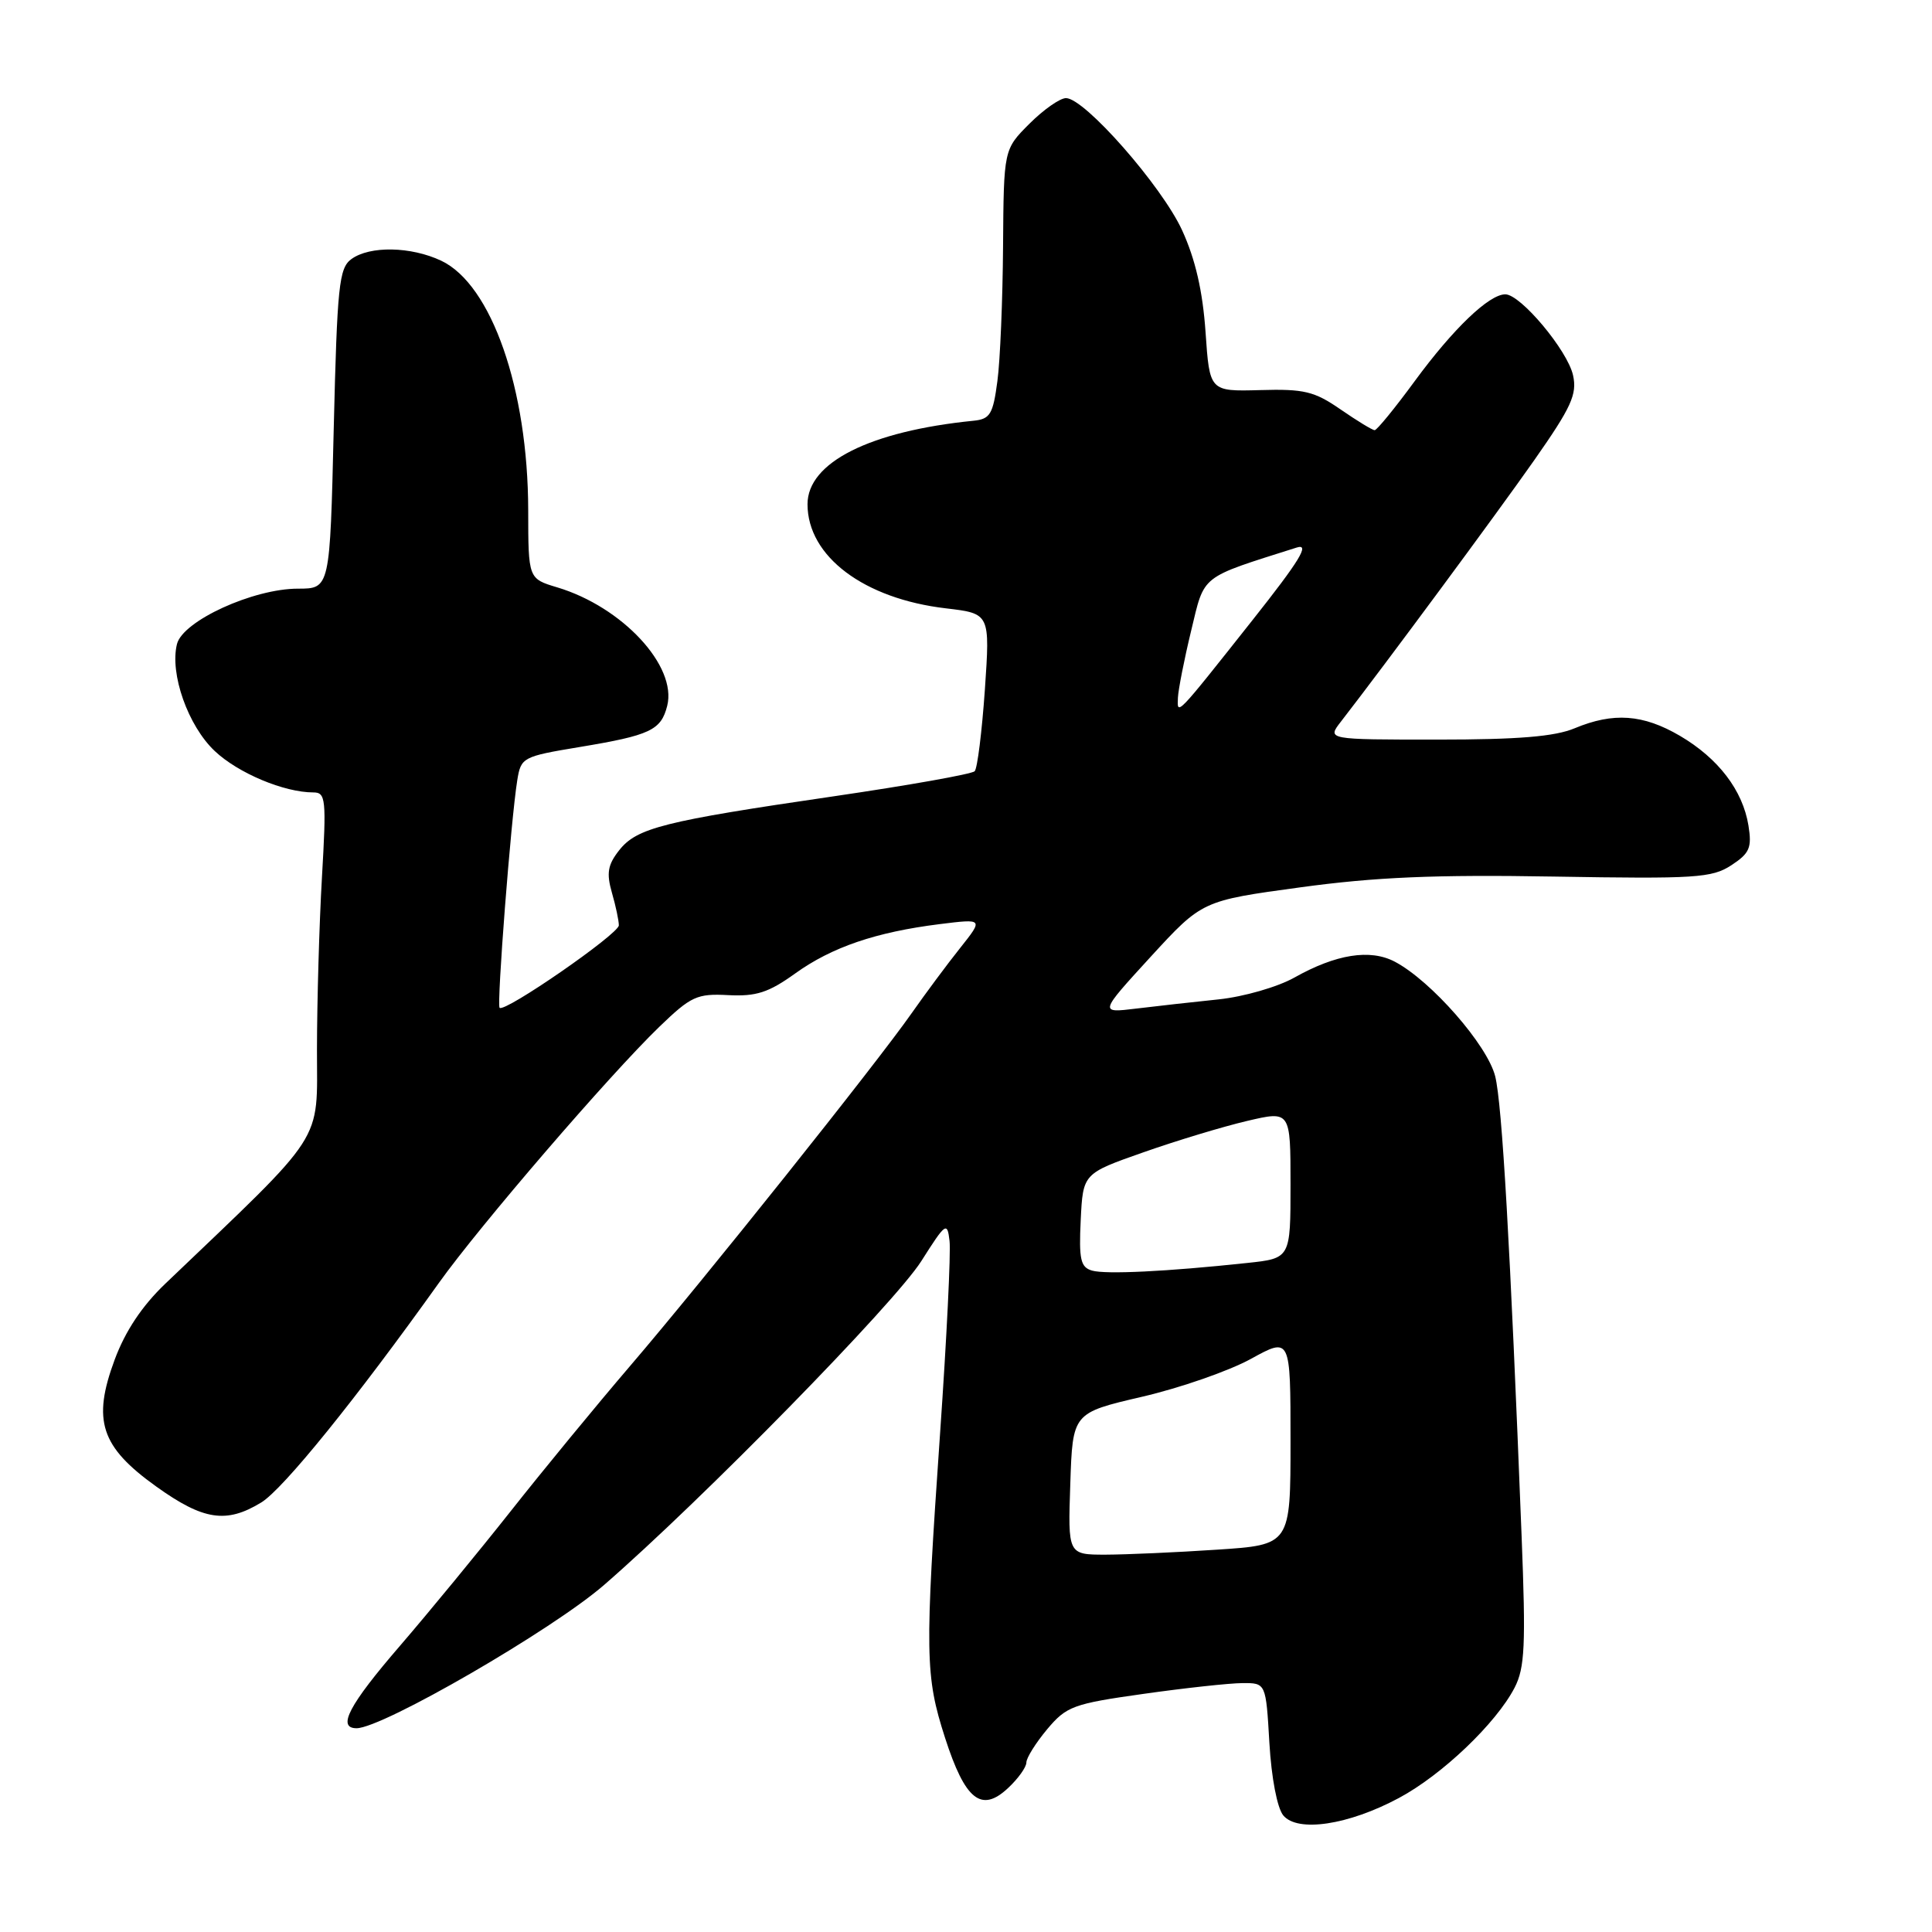 <?xml version="1.0" encoding="UTF-8" standalone="no"?>
<!DOCTYPE svg PUBLIC "-//W3C//DTD SVG 1.1//EN" "http://www.w3.org/Graphics/SVG/1.1/DTD/svg11.dtd" >
<svg xmlns="http://www.w3.org/2000/svg" xmlns:xlink="http://www.w3.org/1999/xlink" version="1.1" viewBox="0 0 256 256">
 <g >
 <path fill="currentColor"
d=" M 185.35 238.25 C 191.08 235.19 198.25 228.34 200.69 223.63 C 202.05 220.99 202.19 218.05 201.62 203.52 C 200.11 165.04 199.04 146.29 198.12 142.61 C 197.08 138.47 189.64 129.97 184.82 127.43 C 181.55 125.71 177.03 126.43 171.50 129.54 C 169.29 130.78 164.81 132.07 161.50 132.42 C 158.20 132.76 153.28 133.31 150.57 133.64 C 145.64 134.24 145.64 134.24 152.46 126.79 C 159.29 119.35 159.29 119.35 172.28 117.58 C 182.22 116.22 190.13 115.88 205.93 116.15 C 224.68 116.47 226.84 116.33 229.41 114.65 C 231.84 113.06 232.15 112.33 231.68 109.39 C 230.92 104.72 227.69 100.49 222.60 97.50 C 217.71 94.64 213.79 94.36 208.65 96.50 C 206.02 97.60 201.18 98.00 190.45 98.00 C 175.83 98.00 175.83 98.00 177.67 95.63 C 183.67 87.89 198.35 68.03 203.30 60.97 C 208.22 53.95 208.99 52.25 208.44 49.74 C 207.72 46.44 201.49 39.00 199.46 39.00 C 197.31 39.00 192.57 43.54 187.48 50.47 C 184.85 54.06 182.45 57.00 182.15 57.00 C 181.85 57.00 179.82 55.76 177.63 54.25 C 174.16 51.85 172.80 51.52 166.96 51.69 C 160.28 51.87 160.28 51.87 159.74 43.99 C 159.36 38.56 158.40 34.37 156.64 30.52 C 153.95 24.65 143.72 13.00 141.25 13.00 C 140.45 13.00 138.27 14.53 136.40 16.40 C 133.00 19.80 133.00 19.80 132.91 32.65 C 132.86 39.72 132.53 47.75 132.16 50.50 C 131.58 54.89 131.20 55.53 129.00 55.75 C 115.24 57.13 107.00 61.28 107.00 66.82 C 107.01 73.73 114.48 79.34 125.35 80.61 C 131.19 81.30 131.19 81.30 130.50 91.40 C 130.11 96.95 129.51 101.81 129.15 102.19 C 128.79 102.57 120.40 104.06 110.50 105.51 C 87.90 108.81 84.38 109.70 82.04 112.67 C 80.53 114.59 80.34 115.70 81.08 118.28 C 81.59 120.04 82.00 121.99 82.00 122.61 C 82.00 123.75 66.88 134.21 66.20 133.54 C 65.80 133.14 67.70 108.58 68.54 103.39 C 69.03 100.36 69.24 100.24 76.77 98.99 C 86.18 97.43 87.59 96.76 88.41 93.52 C 89.73 88.24 82.46 80.42 73.84 77.83 C 70.00 76.68 70.00 76.68 69.99 67.59 C 69.96 51.57 65.13 37.71 58.47 34.55 C 54.45 32.65 49.00 32.55 46.56 34.33 C 44.92 35.53 44.68 37.85 44.22 56.83 C 43.72 78.00 43.72 78.00 39.48 78.00 C 33.55 78.00 24.22 82.27 23.45 85.34 C 22.47 89.26 24.91 96.18 28.46 99.52 C 31.56 102.45 37.65 105.00 41.52 105.00 C 43.17 105.00 43.26 105.87 42.66 116.25 C 42.30 122.44 42.01 132.69 42.00 139.03 C 42.00 151.71 43.37 149.59 21.90 170.10 C 18.82 173.04 16.60 176.38 15.20 180.15 C 12.20 188.22 13.34 191.70 20.70 196.97 C 26.95 201.45 29.99 201.91 34.61 199.09 C 37.51 197.33 47.18 185.37 58.15 170.00 C 63.56 162.42 80.73 142.47 87.36 136.06 C 91.57 132.00 92.35 131.64 96.50 131.86 C 100.20 132.05 101.84 131.52 105.35 129.00 C 110.22 125.50 116.05 123.51 124.52 122.45 C 130.31 121.73 130.31 121.73 127.22 125.62 C 125.52 127.75 122.64 131.63 120.81 134.24 C 116.15 140.91 93.20 169.67 83.49 181.00 C 79.02 186.22 71.90 194.88 67.67 200.24 C 63.43 205.60 56.83 213.63 52.99 218.09 C 46.25 225.90 44.61 229.00 47.25 229.00 C 50.70 228.99 73.19 215.97 80.05 210.01 C 93.03 198.74 118.52 172.71 122.08 167.10 C 125.32 161.99 125.52 161.85 125.82 164.44 C 126.00 165.94 125.44 177.38 124.57 189.85 C 122.53 219.27 122.58 222.04 125.22 230.26 C 127.89 238.54 130.04 240.25 133.59 236.91 C 134.92 235.67 136.00 234.15 136.00 233.54 C 136.00 232.93 137.24 230.95 138.75 229.14 C 141.31 226.09 142.19 225.76 151.50 224.45 C 157.00 223.67 162.90 223.03 164.62 223.02 C 167.74 223.00 167.74 223.00 168.20 230.94 C 168.47 235.59 169.24 239.58 170.04 240.55 C 171.94 242.84 178.67 241.83 185.35 238.25 Z  M 141.82 196.61 C 142.13 187.22 142.13 187.22 151.32 185.08 C 156.37 183.91 162.86 181.65 165.75 180.06 C 171.00 177.17 171.00 177.17 171.00 190.94 C 171.00 204.70 171.00 204.70 161.25 205.34 C 155.89 205.70 149.25 205.99 146.50 206.00 C 141.50 206.00 141.50 206.00 141.82 196.61 Z  M 144.70 168.36 C 143.18 167.92 142.95 166.89 143.20 161.67 C 143.50 155.50 143.50 155.50 151.50 152.69 C 155.90 151.14 162.09 149.27 165.25 148.53 C 171.00 147.18 171.00 147.18 171.00 156.96 C 171.00 166.74 171.00 166.74 165.25 167.35 C 154.62 168.49 146.51 168.88 144.70 168.36 Z  M 156.08 92.45 C 156.13 91.38 156.91 87.39 157.83 83.59 C 159.65 76.05 158.88 76.66 171.83 72.55 C 173.61 71.99 172.22 74.27 165.97 82.16 C 155.74 95.08 155.98 94.82 156.08 92.45 Z "/>
</g>
</svg>